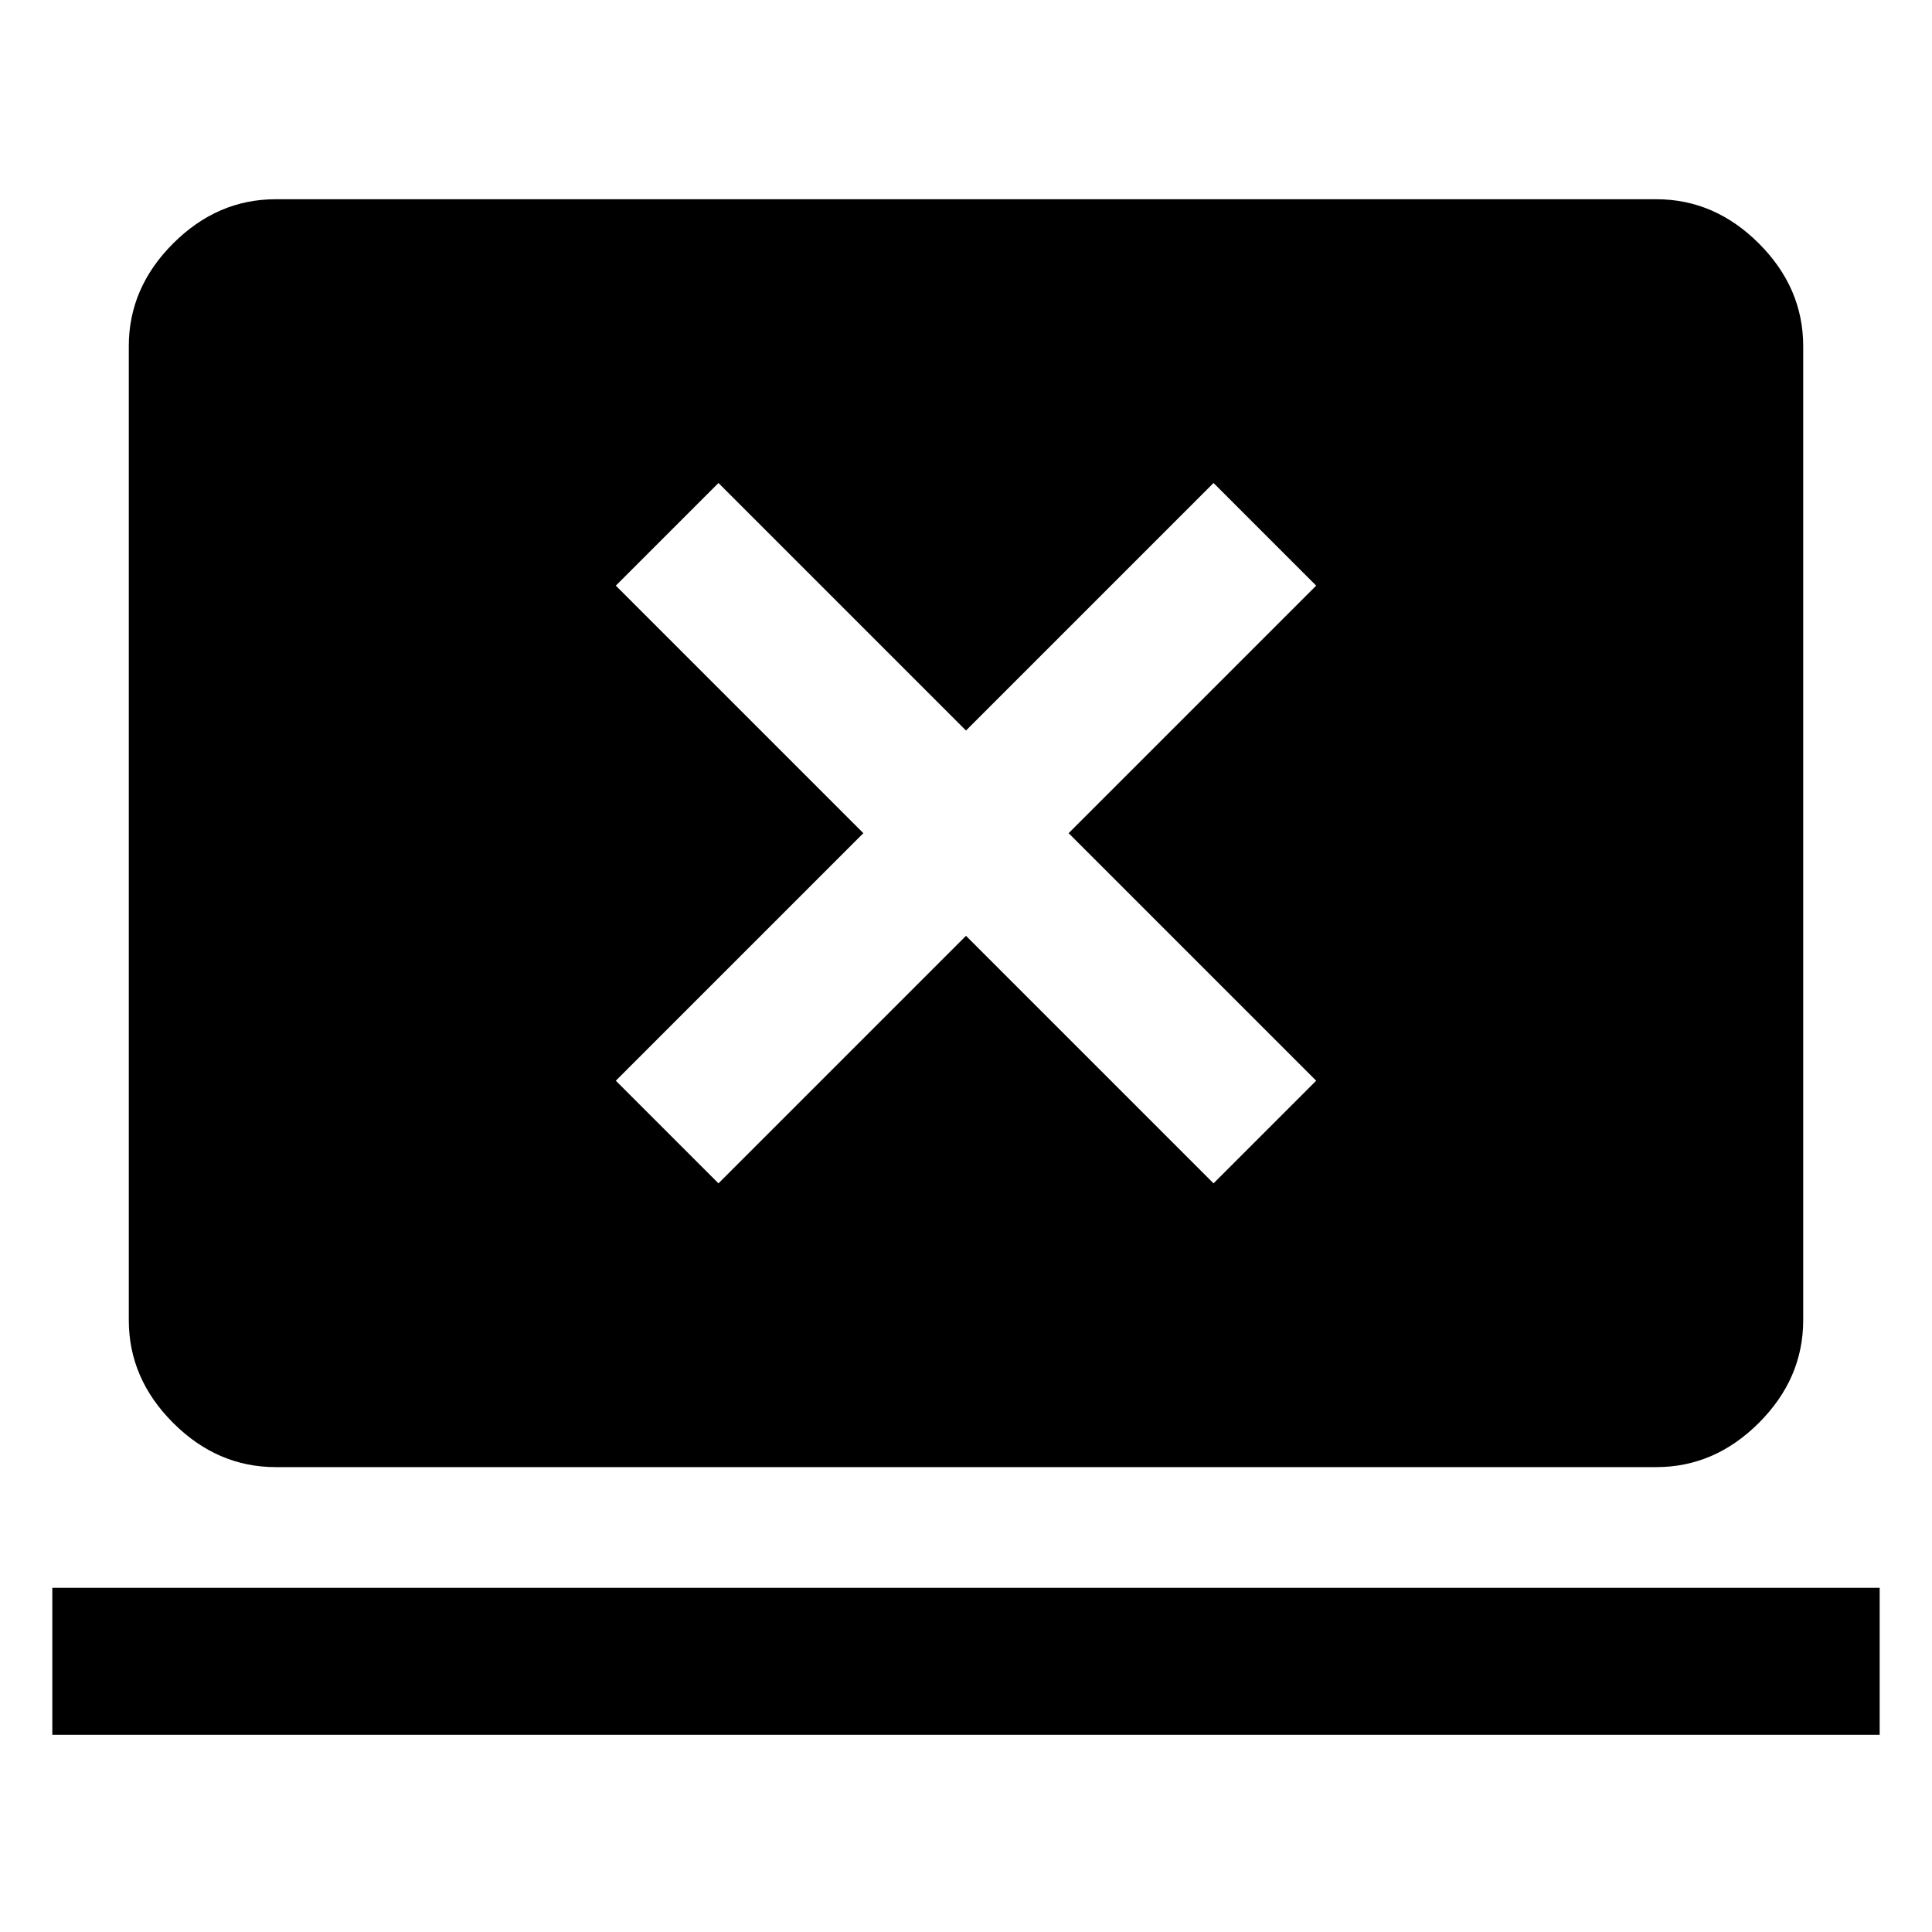 <svg xmlns="http://www.w3.org/2000/svg" height="48" viewBox="0 -960 960 960" width="48"><path d="M26-98v-73h908v73H26Zm111-133q-29 0-51-22t-22-51v-484q0-29 22-51t51-22h686q29 0 51 22t22 51v484q0 29-22 51t-51 22H137Zm220-141 123-123 123 123 51-51-123-123 123-123-51-51-123 123-123-123-51 51 123 123-123 123 51 51Z"/></svg>